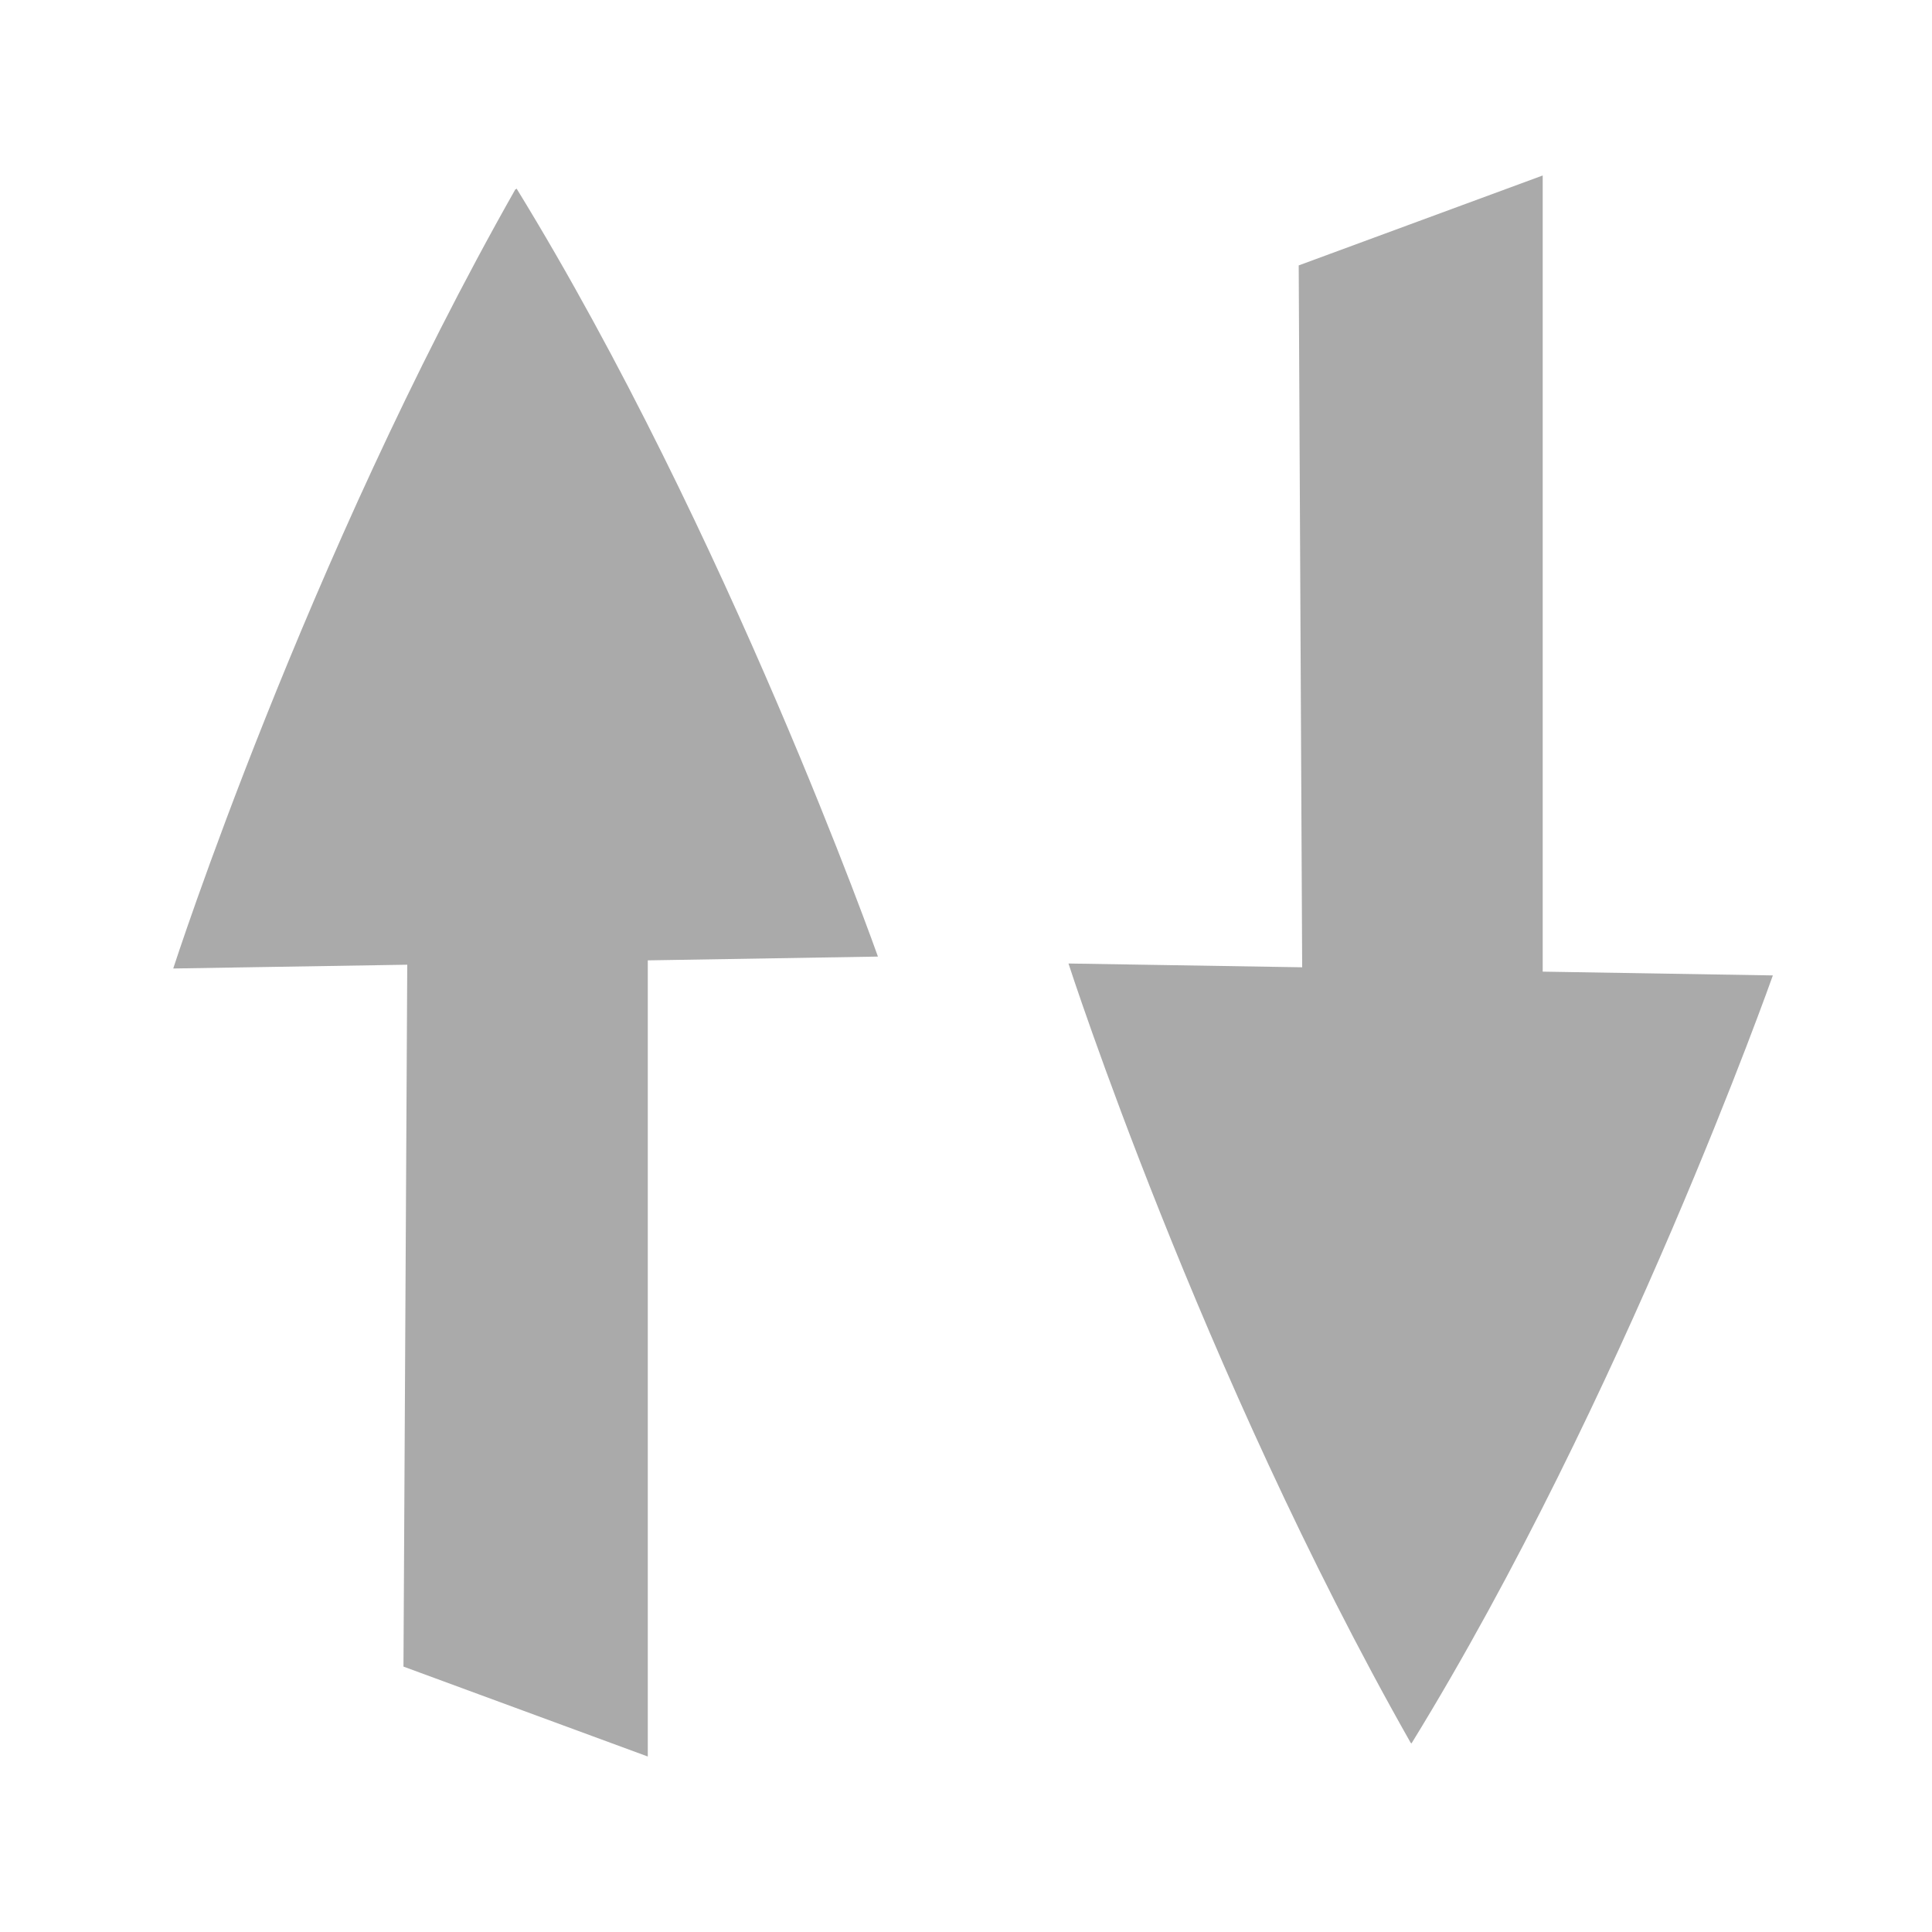 <svg xmlns="http://www.w3.org/2000/svg" xmlns:xlink="http://www.w3.org/1999/xlink" width="24" height="24" viewBox="0 0 24 24" version="1.1">
<g id="surface1">
<path style=" stroke:none;fill-rule:evenodd;fill:#aaaaaa;fill-opacity:1;" d="M 8.047 11.93 L 8.047 21.82 L 5.012 20.703 L 5.059 11.984 L 2.152 12.031 C 2.152 12.031 3.789 6.961 6.402 2.352 C 6.41 2.352 6.41 2.352 6.41 2.352 C 6.41 2.352 6.41 2.344 6.414 2.344 C 6.418 2.344 6.418 2.344 6.418 2.344 C 9.047 6.625 10.906 11.883 10.906 11.883 Z M 19.164 12.07 L 19.164 2.18 L 16.133 3.297 L 16.176 12.016 L 13.273 11.969 C 13.273 11.969 14.91 17.039 17.523 21.648 C 17.523 21.648 17.527 21.648 17.527 21.648 C 17.527 21.648 17.527 21.656 17.527 21.656 C 17.531 21.656 17.531 21.656 17.535 21.656 C 20.168 17.375 22.023 12.117 22.023 12.117 Z M 19.164 12.07 "/>
</g>
</svg>
